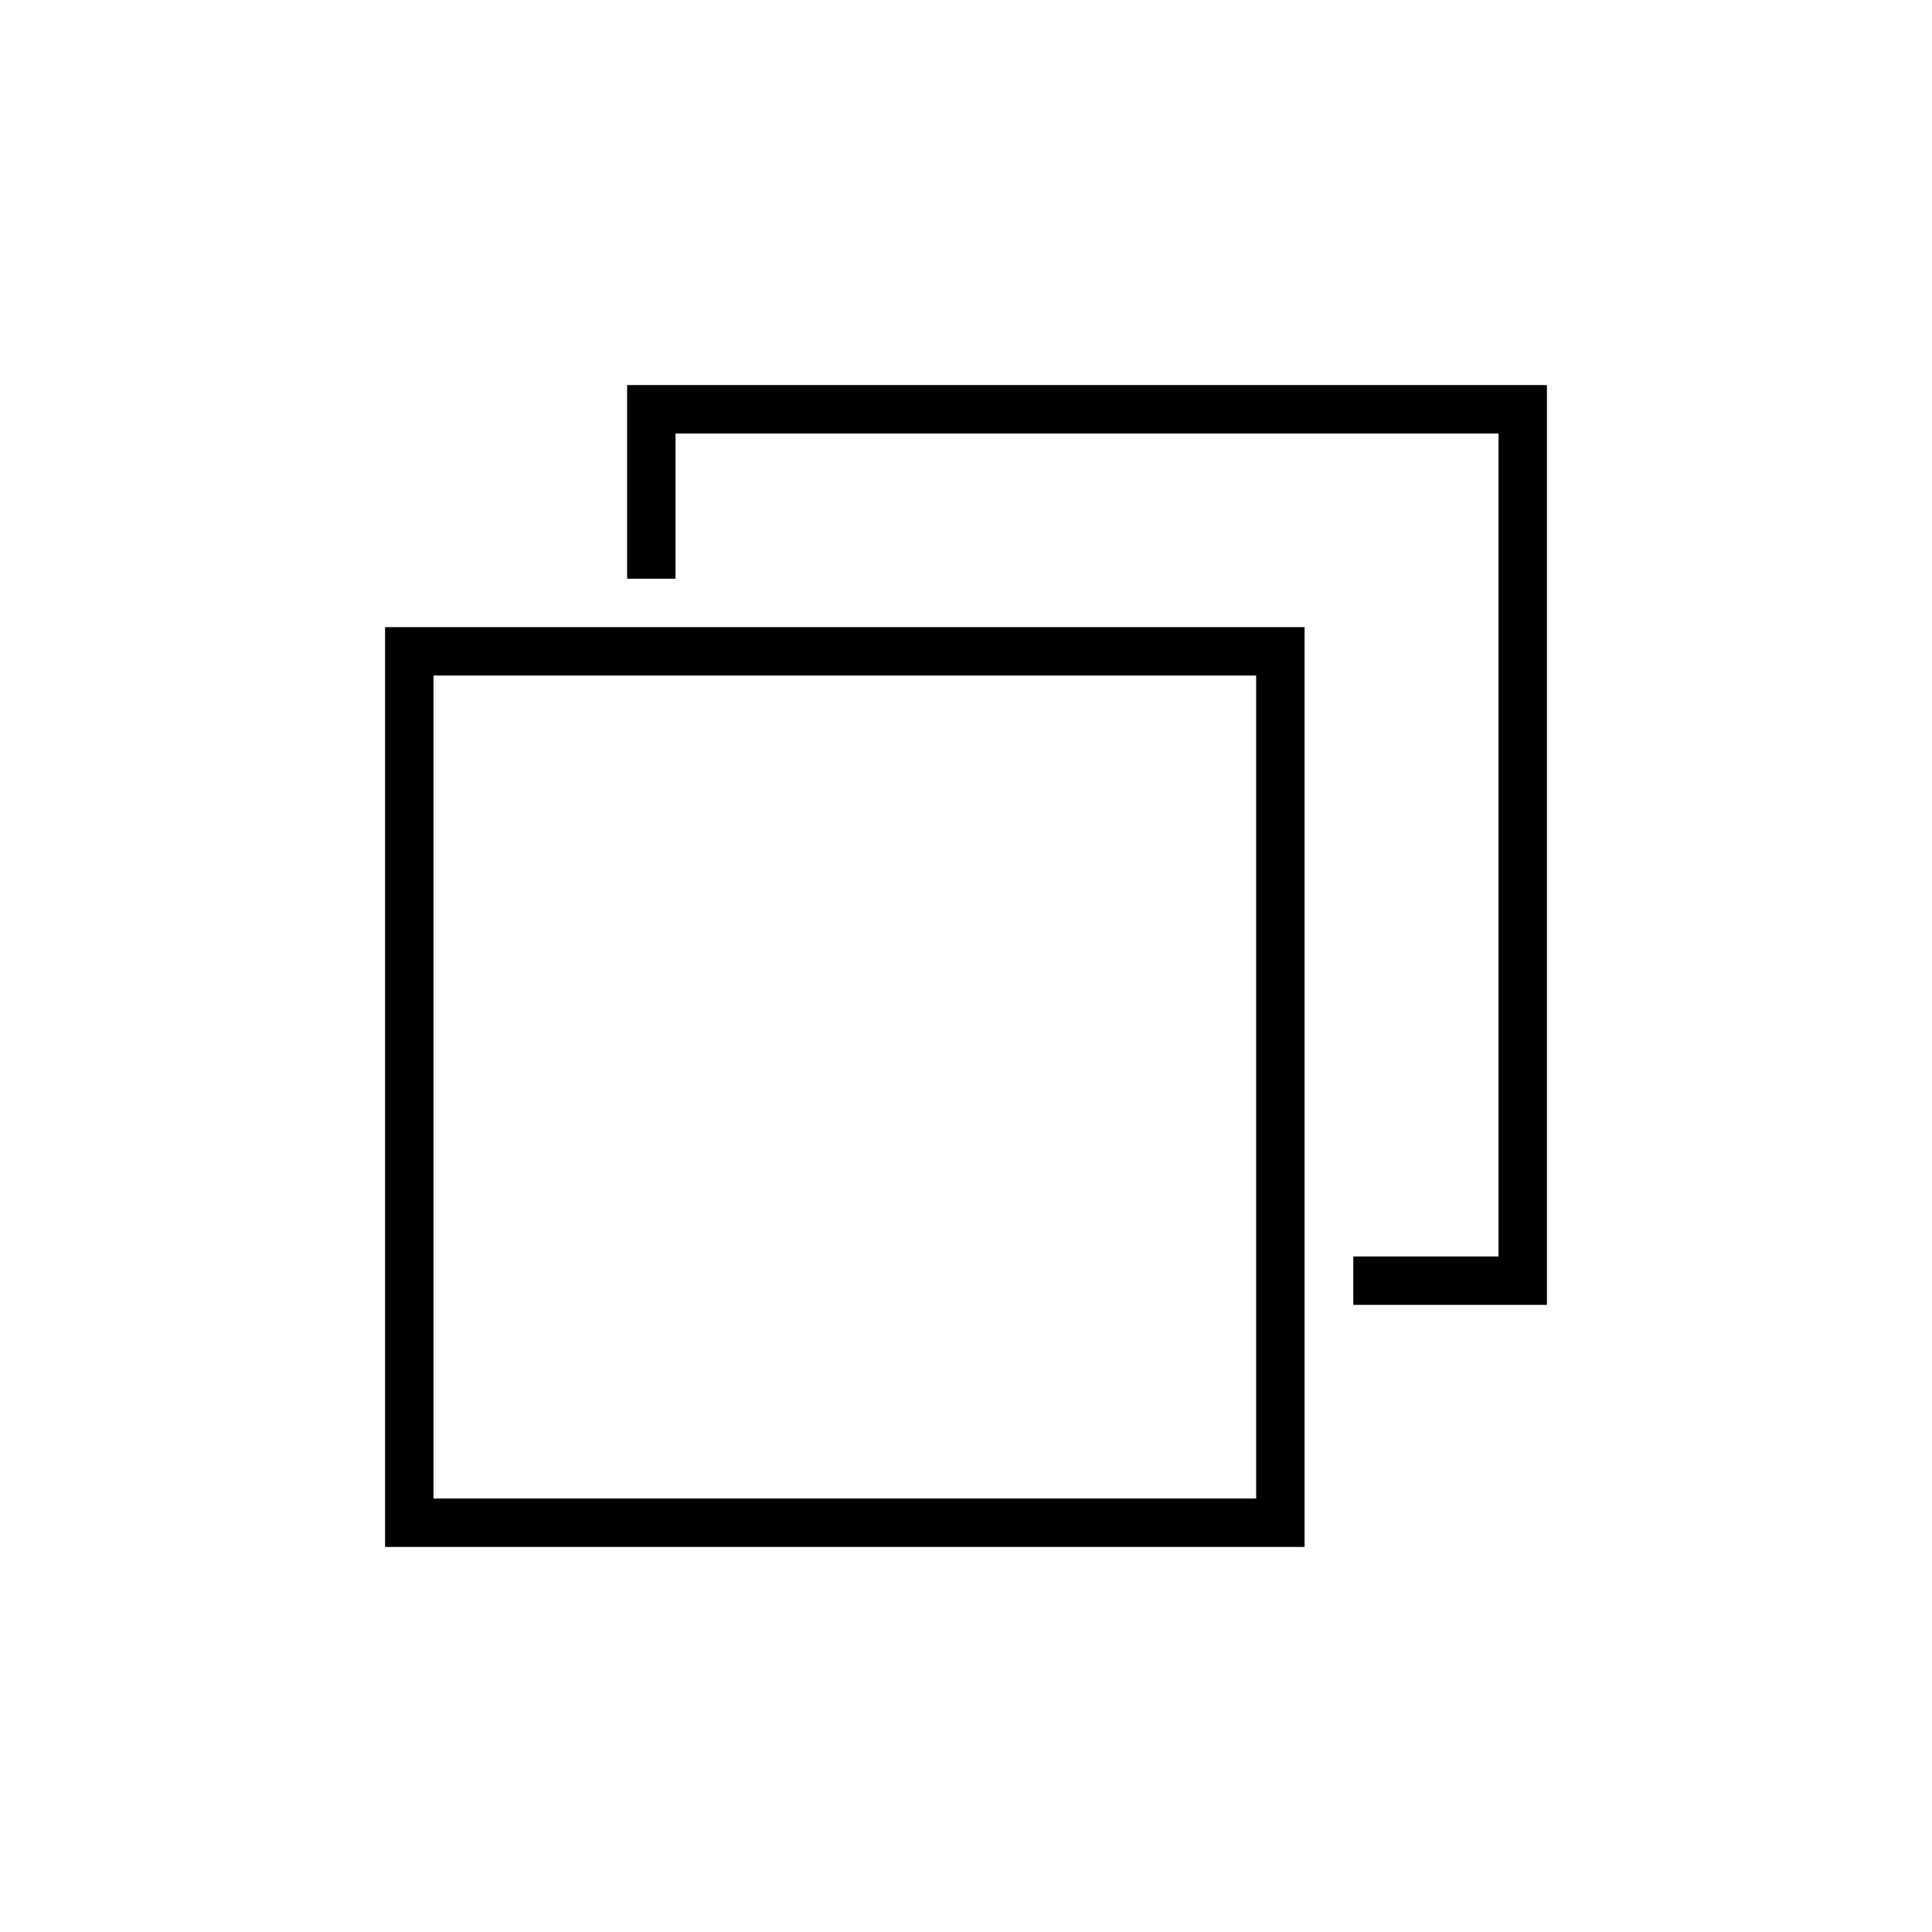 <?xml version="1.0" encoding="UTF-8" standalone="no"?>
<svg width="291px" height="291px" viewBox="0 0 291 291" version="1.1" xmlns="http://www.w3.org/2000/svg" xmlns:xlink="http://www.w3.org/1999/xlink" xmlns:sketch="http://www.bohemiancoding.com/sketch/ns">
    <!-- Generator: Sketch 3.3.3 (12081) - http://www.bohemiancoding.com/sketch -->
    <title>pages</title>
    <desc>Created with Sketch.</desc>
    <defs></defs>
    <g id="Page-1" stroke="none" stroke-width="1" fill="none" fill-rule="evenodd" sketch:type="MSPage">
        <g id="pages" sketch:type="MSArtboardGroup" fill="#000000">
            <g id="ios-browsers-outline" sketch:type="MSLayerGroup" transform="translate(58, 58)">
                <g id="Group" sketch:type="MSShapeGroup">
                    <path d="M0,36.458 L0,175 L138.496,175 L138.496,36.458 L0,36.458 L0,36.458 Z M131.204,167.708 L7.292,167.708 L7.292,43.75 L131.204,43.75 L131.204,167.708 L131.204,167.708 Z" id="Shape"></path>
                    <path d="M175,0 L36.458,0 L36.458,29.167 L43.75,29.167 L43.75,7.292 L167.708,7.292 L167.708,131.25 L145.833,131.25 L145.833,138.542 L175,138.542 L175,0 Z" id="Shape"></path>
                </g>
            </g>
        </g>
    </g>
</svg>